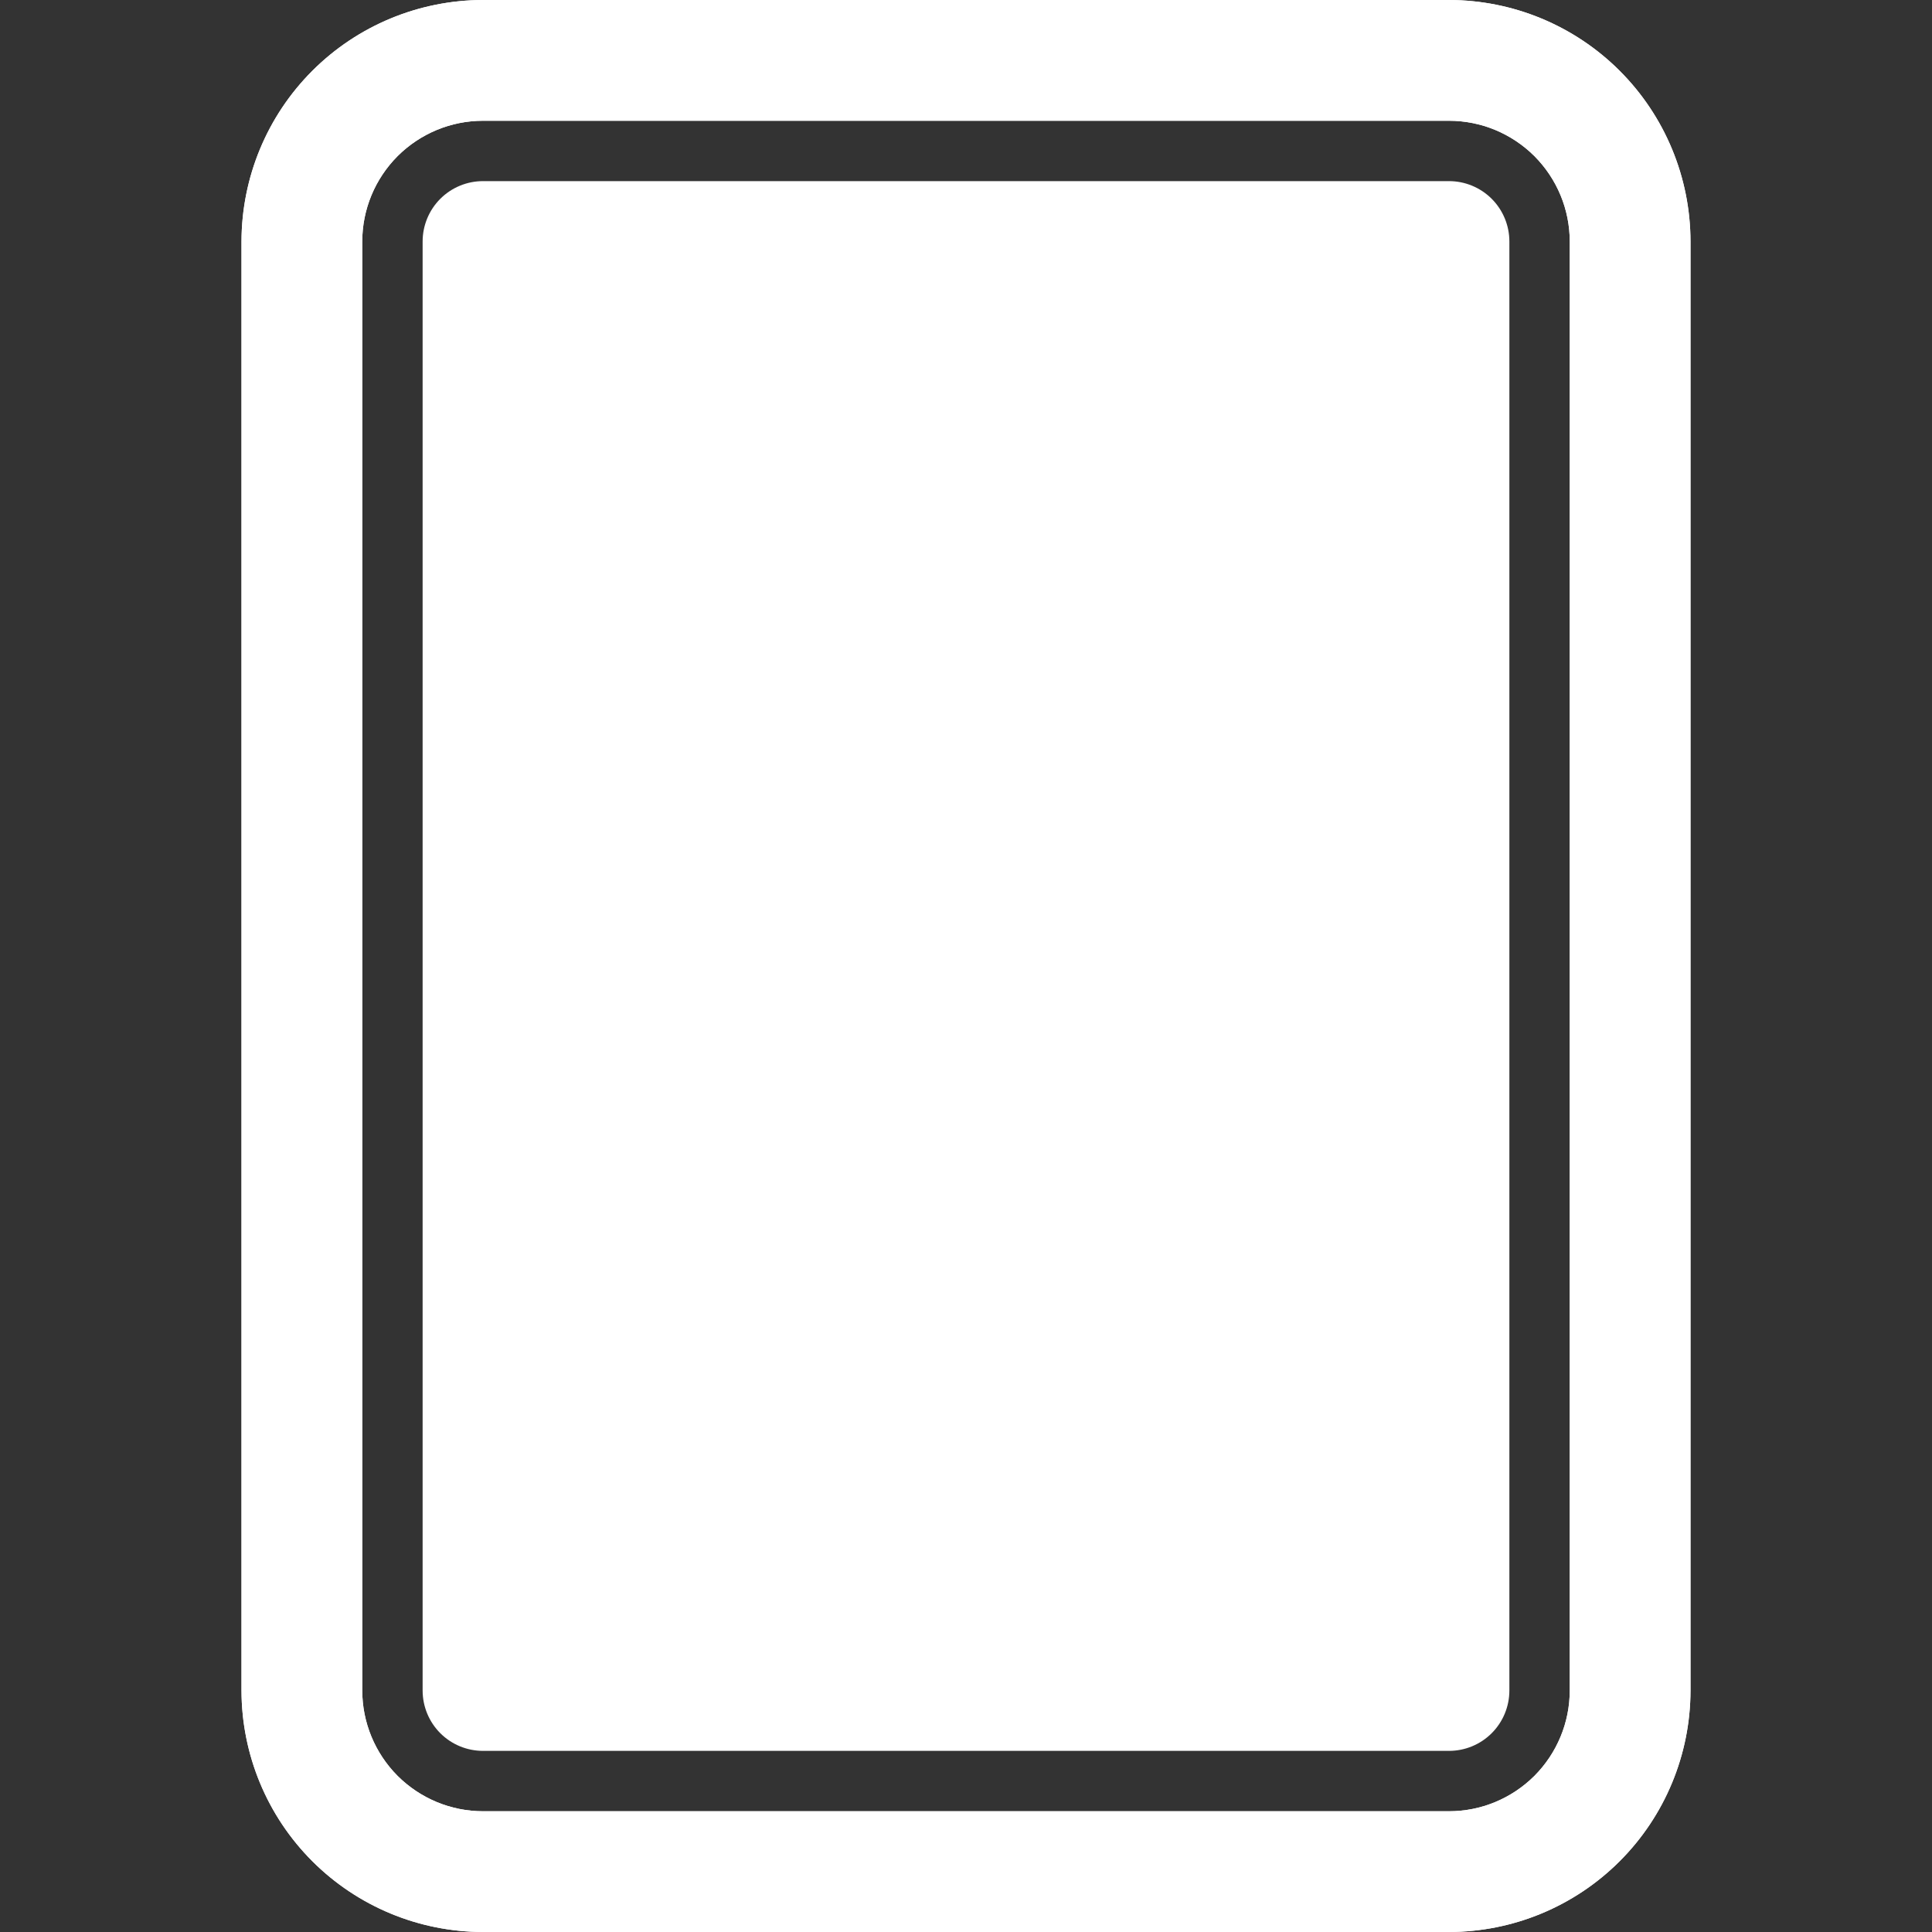 <svg width="20" height="20" viewBox="0 0 20 20" fill="none" xmlns="http://www.w3.org/2000/svg">
<rect x="0" y="0" width="20" height="20" fill="#333333" stroke="none"/>
<path d="M15 20H5C4.337 19.999 3.702 19.736 3.233 19.267C2.764 18.798 2.501 18.163 2.5 17.5V2.5C2.501 1.837 2.764 1.202 3.233 0.733C3.702 0.264 4.337 0.001 5 0H15C15.663 0.001 16.298 0.264 16.767 0.733C17.236 1.202 17.499 1.837 17.5 2.5V17.5C17.499 18.163 17.236 18.798 16.767 19.267C16.298 19.736 15.663 19.999 15 20ZM5 1.25C4.668 1.25 4.351 1.382 4.116 1.616C3.882 1.851 3.75 2.168 3.75 2.5V17.5C3.75 17.831 3.882 18.149 4.116 18.384C4.351 18.618 4.668 18.75 5 18.75H15C15.332 18.75 15.649 18.618 15.884 18.384C16.118 18.149 16.25 17.831 16.25 17.5V2.5C16.25 2.168 16.118 1.851 15.884 1.616C15.649 1.382 15.332 1.25 15 1.25H5Z" fill="white"/>
<path d="M15 0C15.663 0.001 16.298 0.264 16.767 0.733C17.236 1.202 17.499 1.837 17.5 2.5V17.5C17.499 18.163 17.236 18.798 16.767 19.267C16.298 19.736 15.663 19.999 15 20H5C4.337 19.999 3.702 19.736 3.233 19.267C2.764 18.798 2.501 18.163 2.5 17.5V2.5C2.501 1.837 2.764 1.202 3.233 0.733C3.702 0.264 4.337 0.001 5 0H15ZM5 18.75H15C15.332 18.75 15.649 18.618 15.884 18.384C16.118 18.149 16.25 17.831 16.25 17.5V2.5C16.25 2.168 16.118 1.851 15.884 1.616C15.649 1.382 15.332 1.25 15 1.25H5C4.668 1.25 4.351 1.382 4.116 1.616C3.882 1.851 3.75 2.168 3.75 2.5V17.5C3.75 17.831 3.882 18.149 4.116 18.384C4.351 18.618 4.668 18.75 5 18.75ZM5 18.125C4.834 18.125 4.675 18.059 4.558 17.942C4.441 17.825 4.375 17.666 4.375 17.5V2.5C4.375 2.334 4.441 2.175 4.558 2.058C4.675 1.941 4.834 1.875 5 1.875H15C15.166 1.875 15.325 1.941 15.442 2.058C15.559 2.175 15.625 2.334 15.625 2.5V17.5C15.625 17.666 15.559 17.825 15.442 17.942C15.325 18.059 15.166 18.125 15 18.125H5Z" fill="white"/>
</svg>
